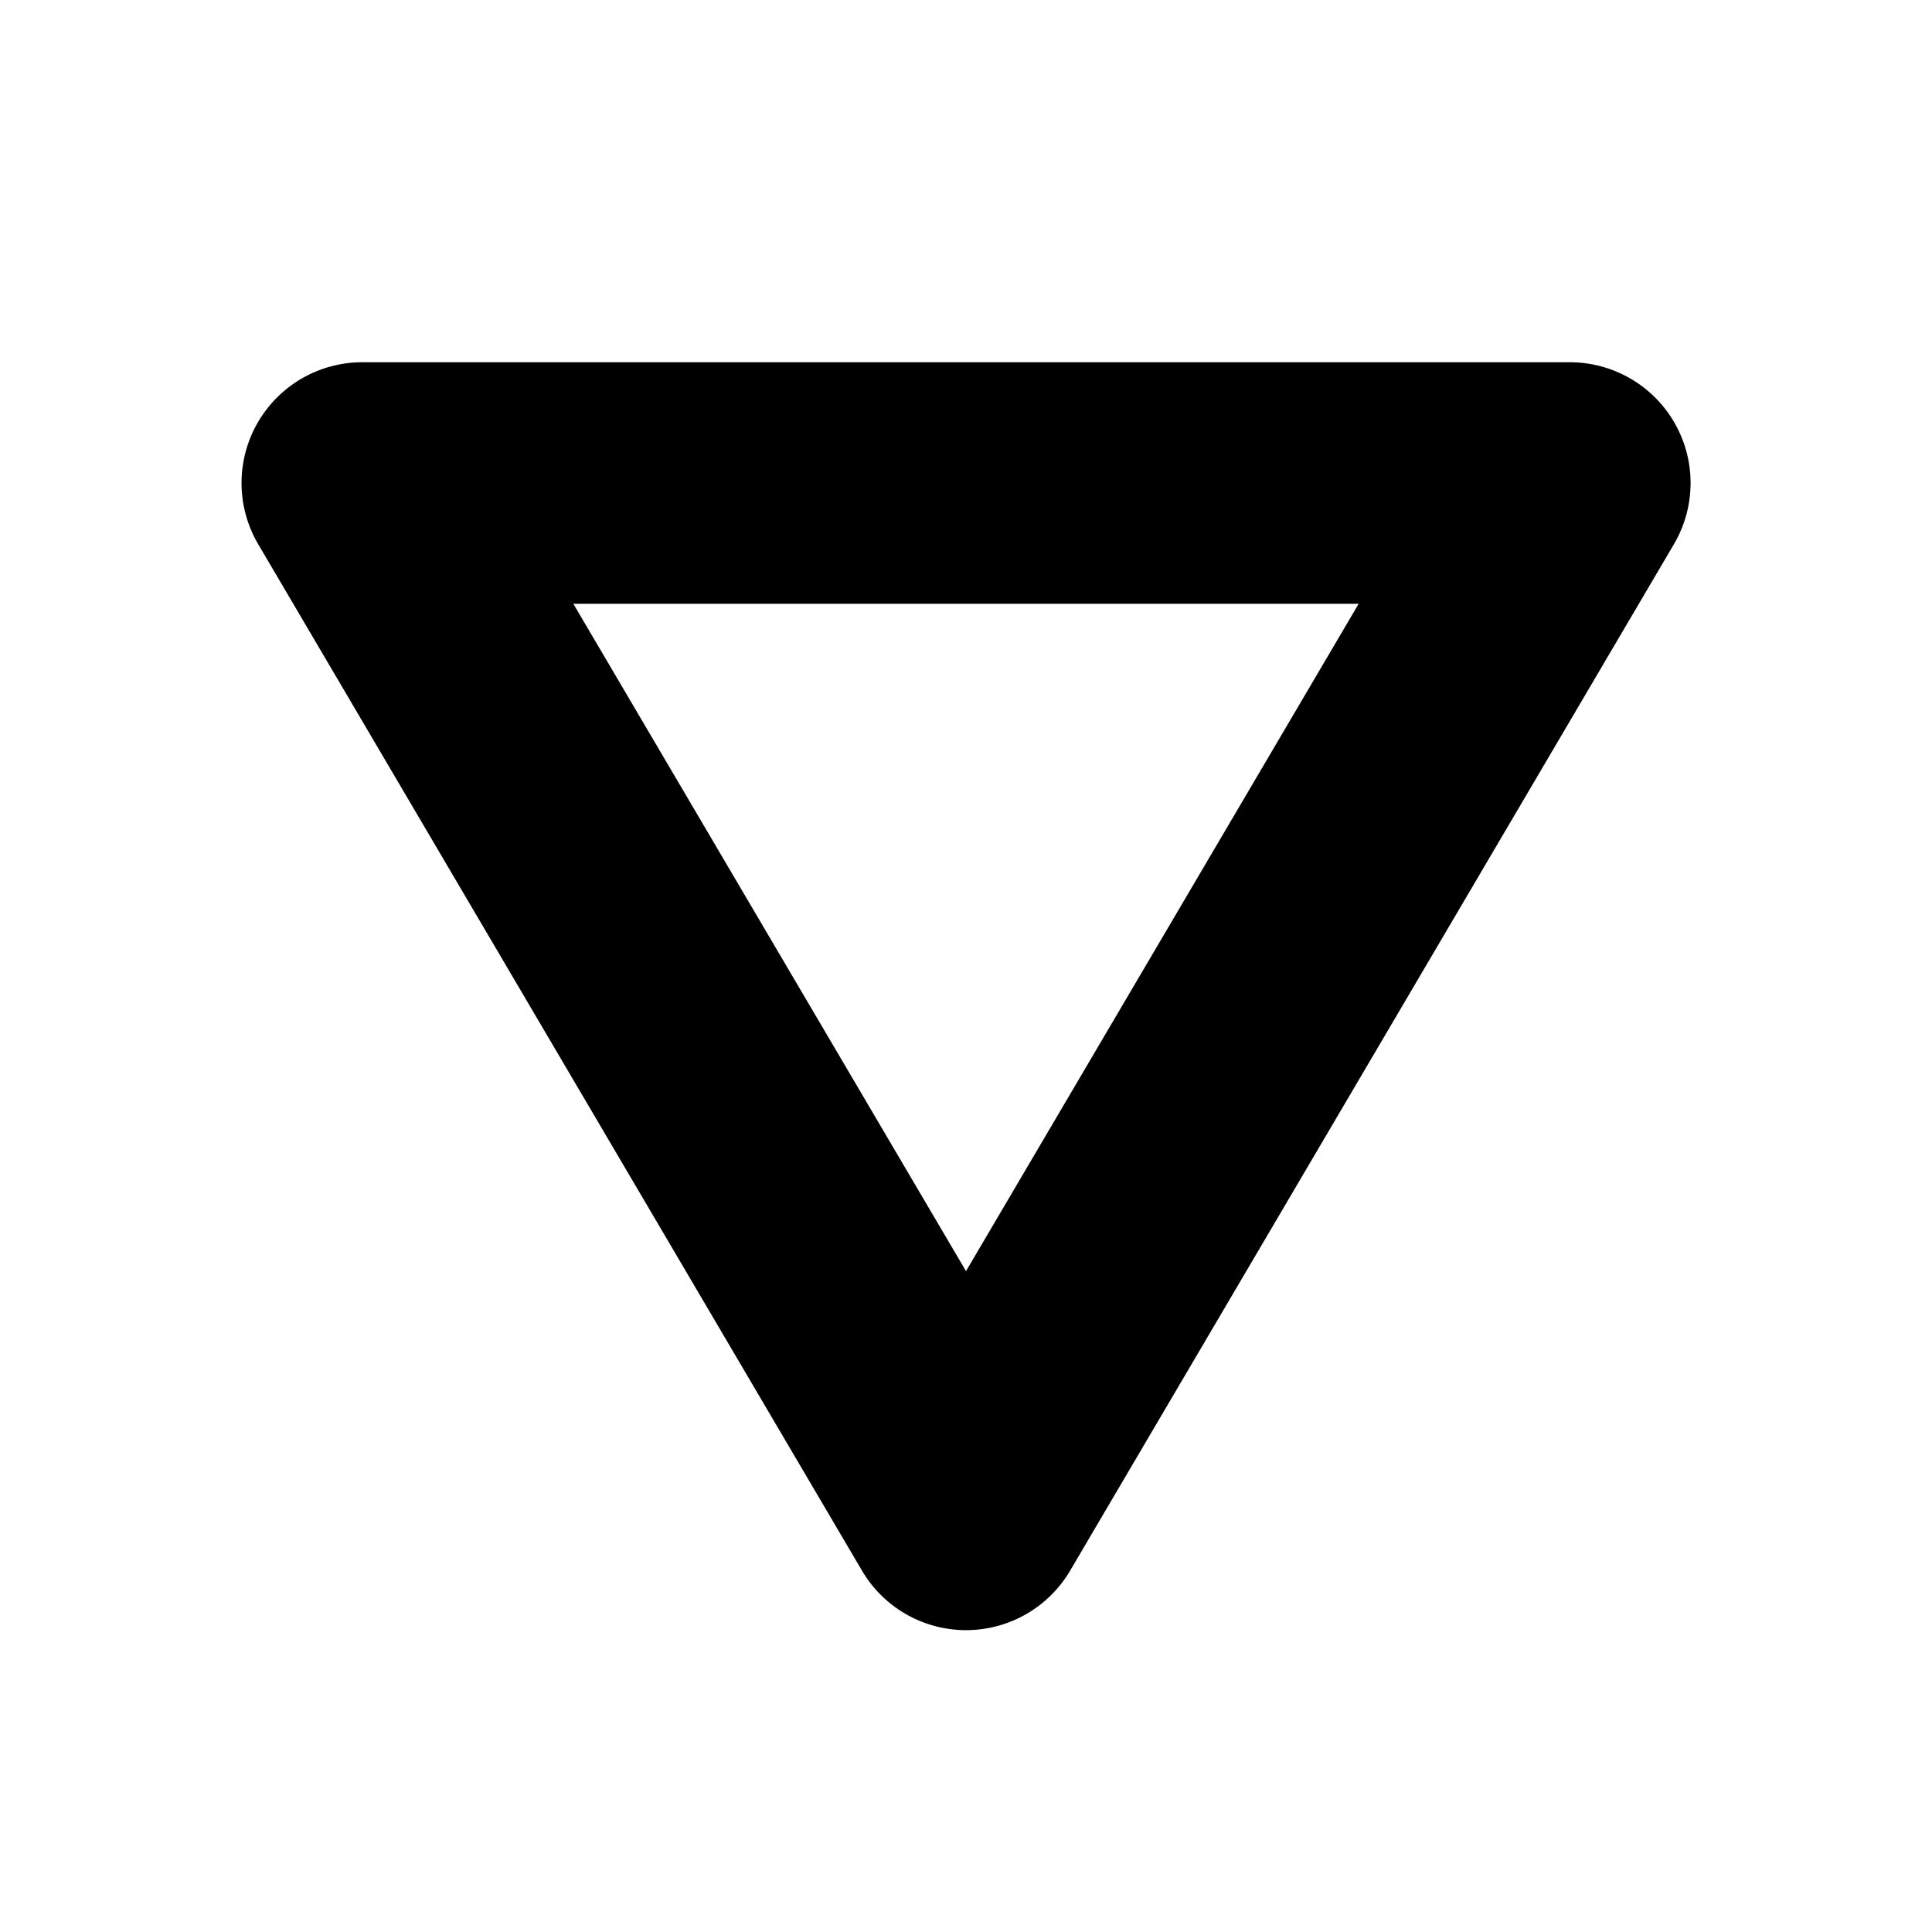 <?xml version="1.0" encoding="utf-8" ?>
<svg baseProfile="full" height="16" version="1.1" width="16" xmlns="http://www.w3.org/2000/svg" xmlns:ev="http://www.w3.org/2001/xml-events" xmlns:xlink="http://www.w3.org/1999/xlink"><defs /><path d="m 563,275 a 1,1 0 0 0 -0.861,1.508 l 5,8.5 a 1,1 0 0 0 1.723,0 l 5,-8.5 A 1,1 0 0 0 573,275 Z m 1.748,2 h 6.504 L 568,282.527 Z" fill="#000" transform="translate(8.0,8.0) translate(-568.0,-280.0)" /></svg>
